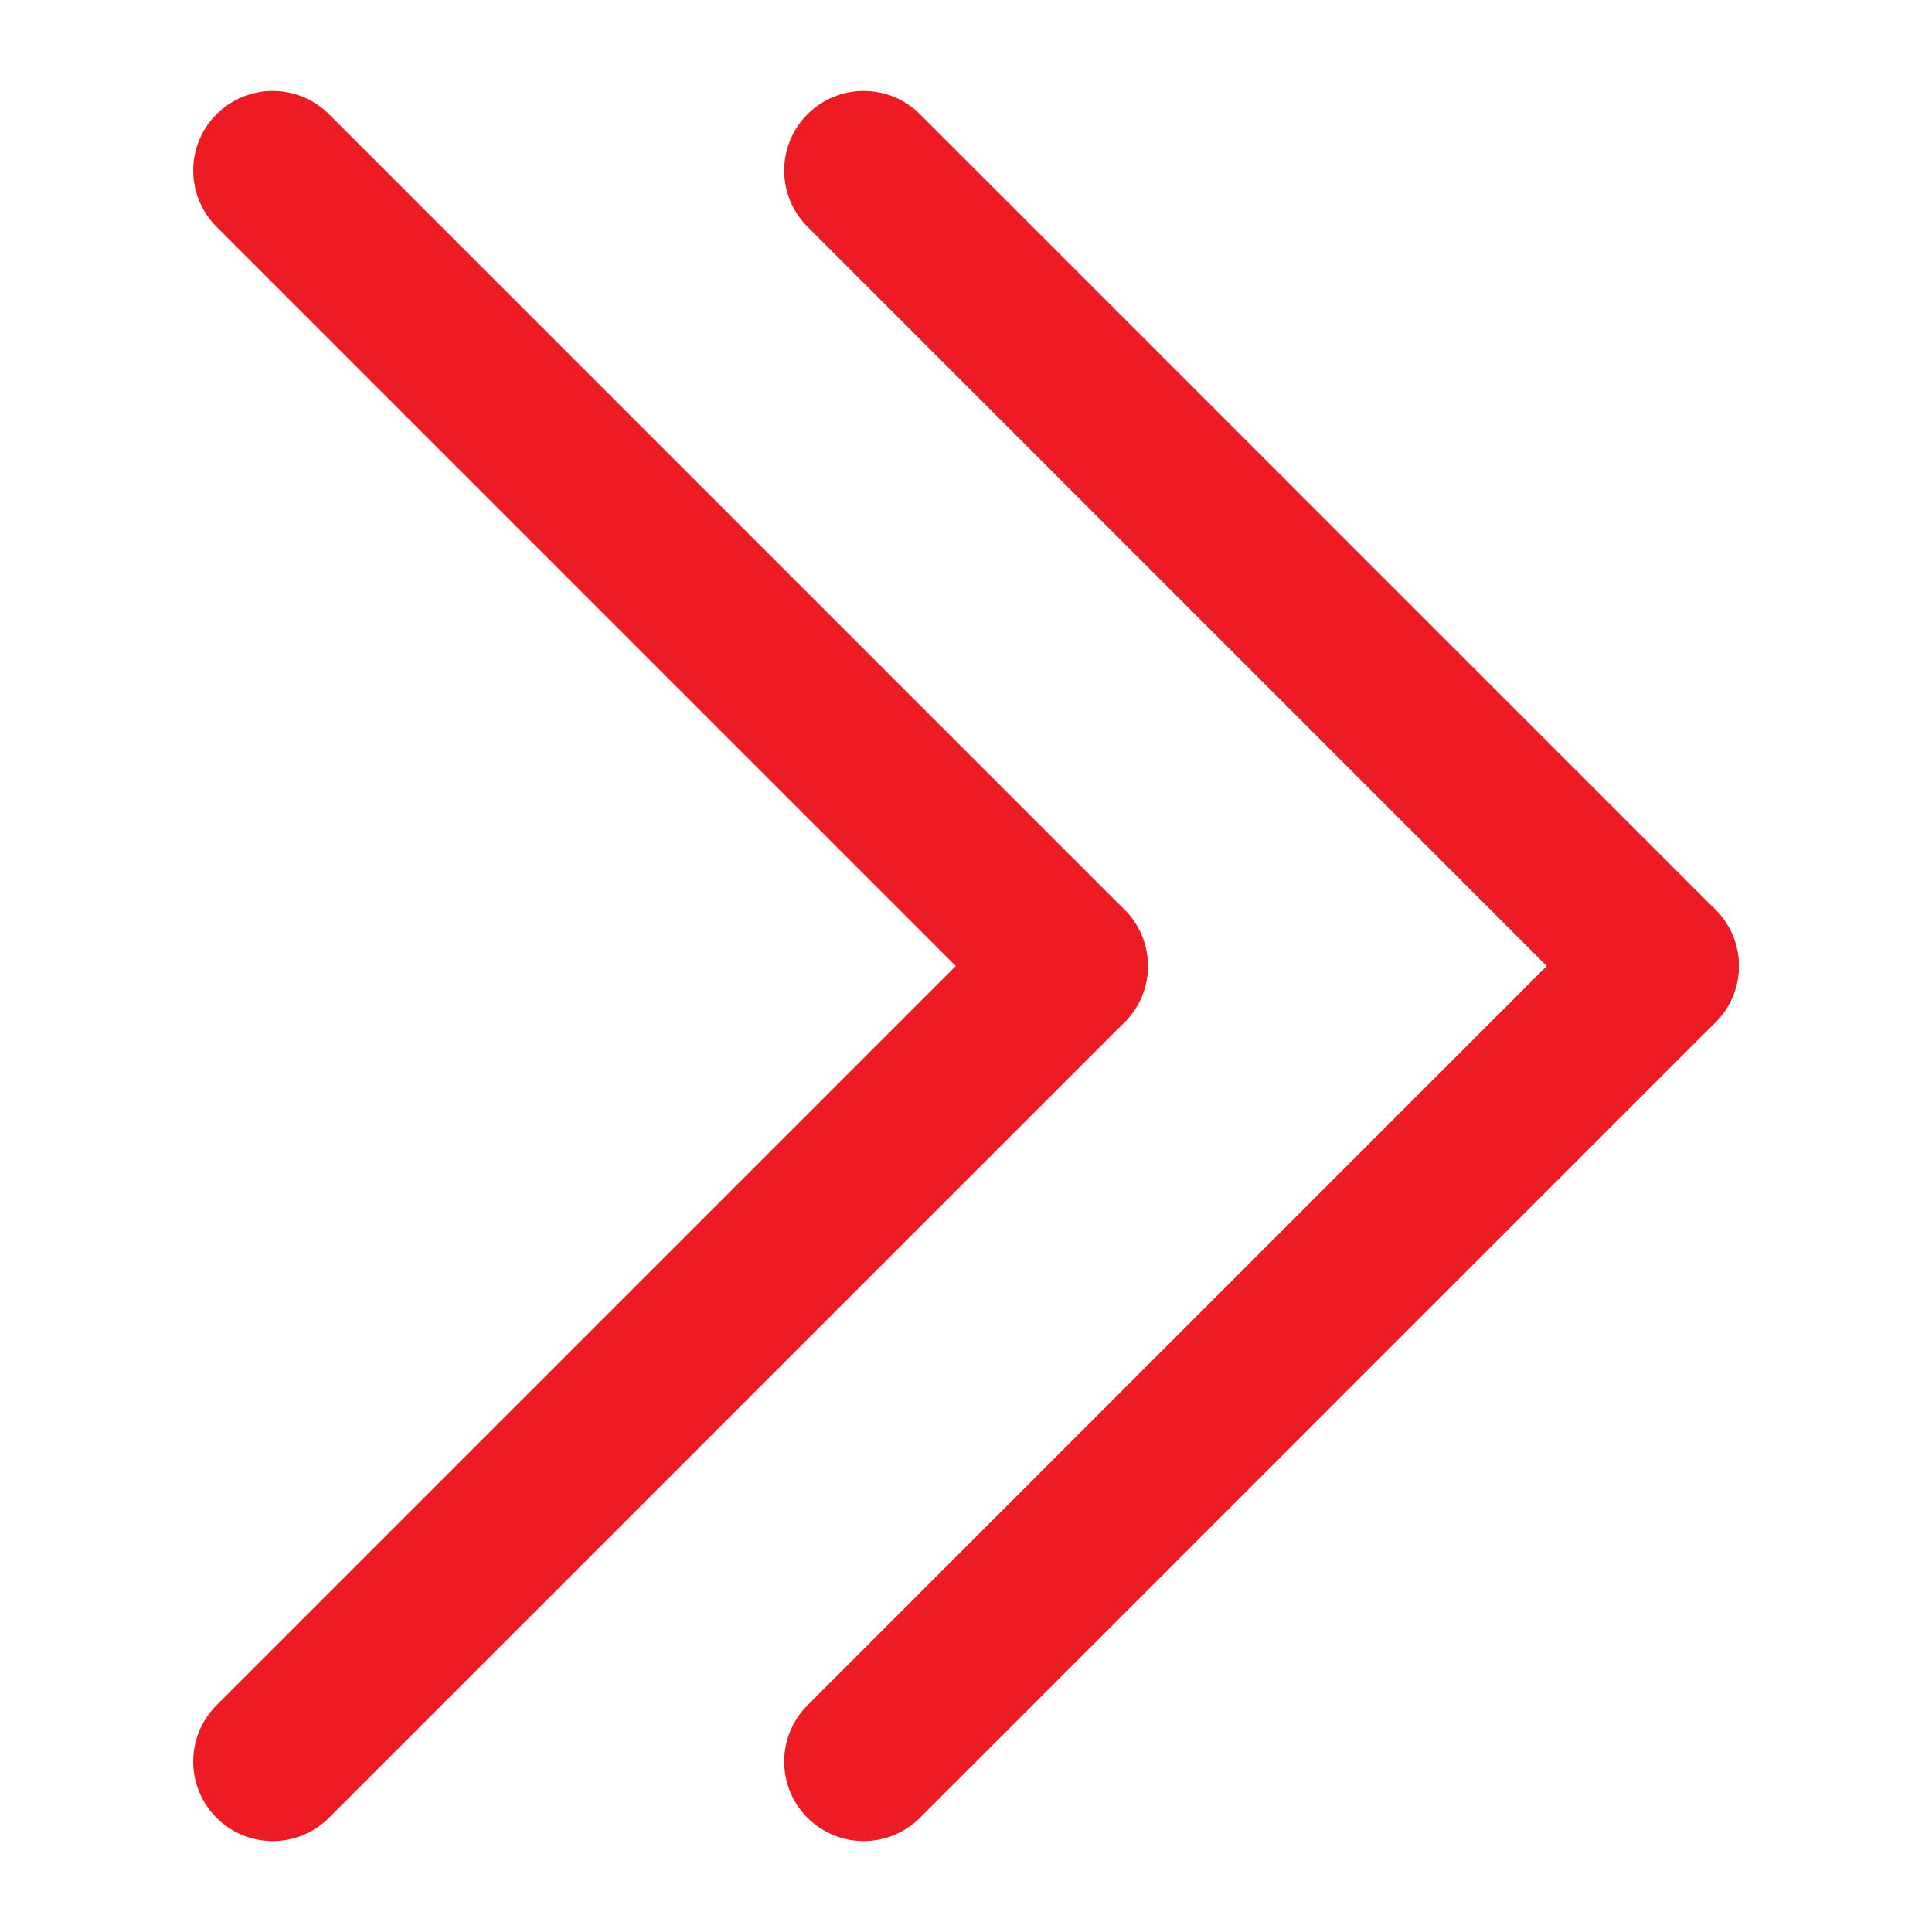 <svg xmlns="http://www.w3.org/2000/svg" viewBox="0 0 85 85"><defs><style>.a{fill:transparent;}.b{fill:none;stroke:#ed1c24;stroke-linecap:round;stroke-linejoin:round;stroke-width:7px;}</style></defs><title>Asset 46</title><rect class="a" width="85" height="85"/><line class="b" x1="38" y1="77.5" x2="73" y2="42.5"/><line class="b" x1="73" y1="42.5" x2="38" y2="7.5"/><line class="b" x1="12" y1="77.5" x2="47" y2="42.5"/><line class="b" x1="47" y1="42.5" x2="12" y2="7.5"/></svg>